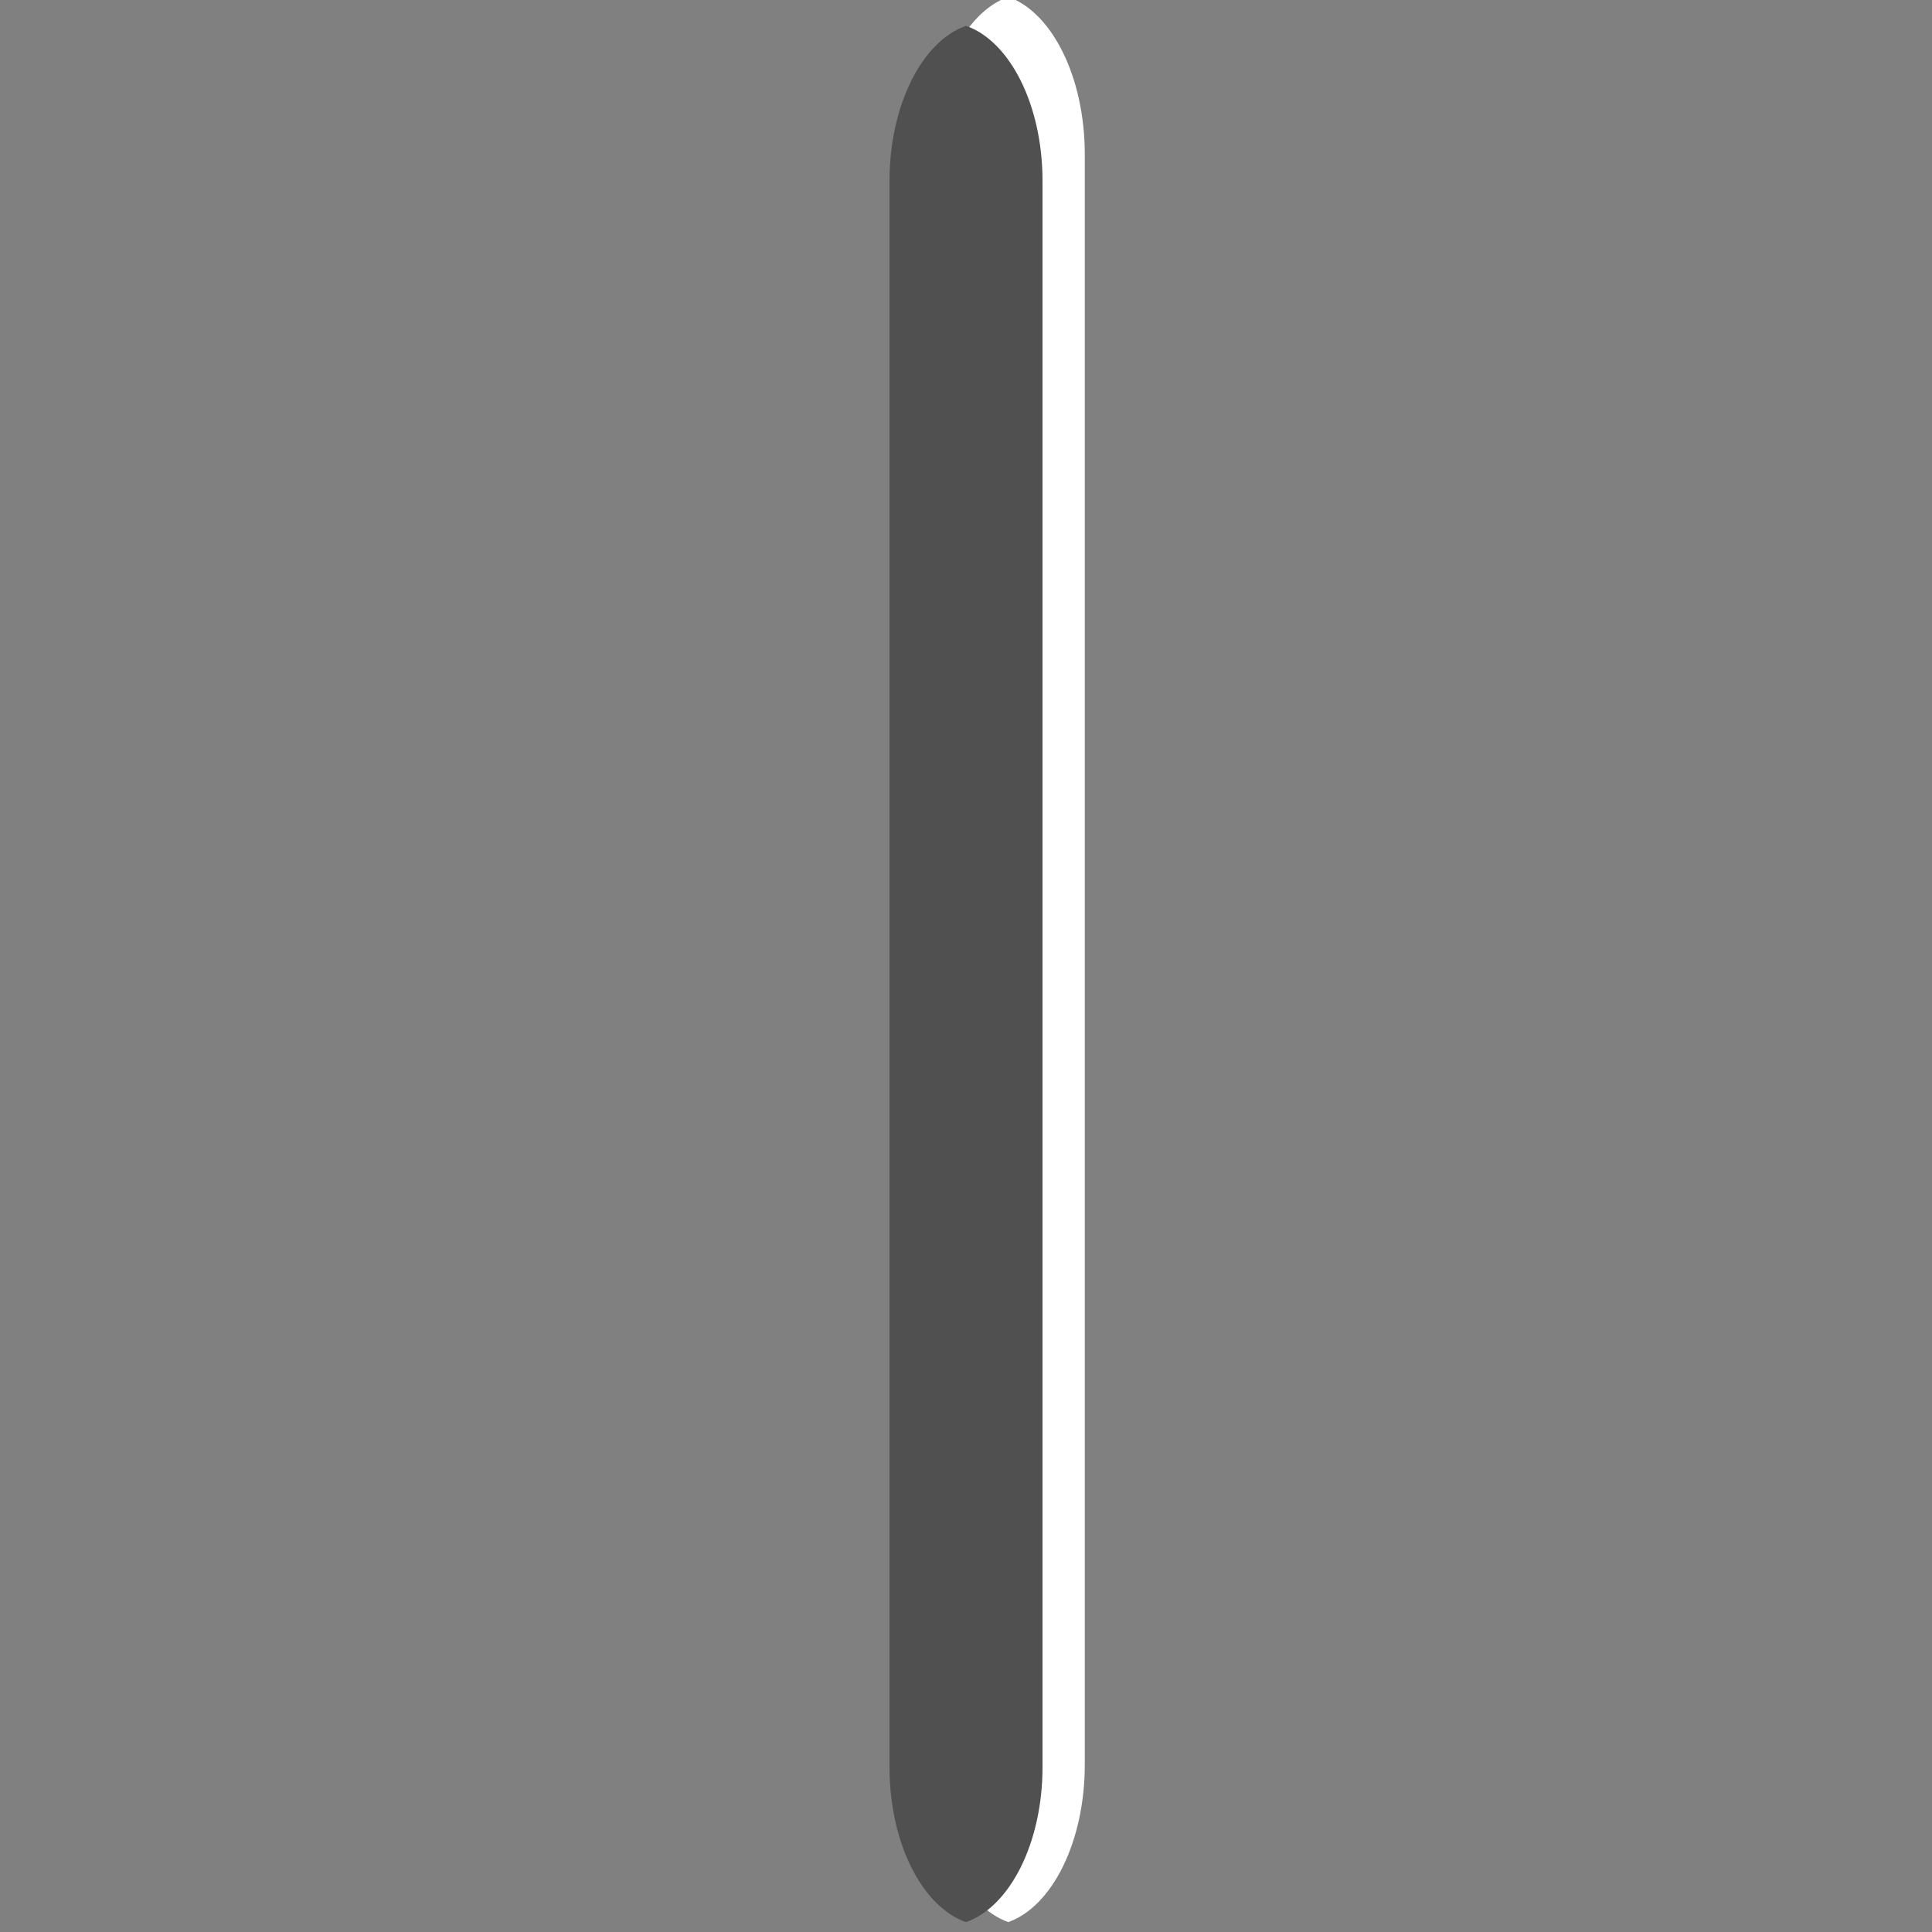<?xml version="1.0" encoding="UTF-8" standalone="no"?>
<!-- Generator: Adobe Illustrator 16.0.0, SVG Export Plug-In . SVG Version: 6.00 Build 0)  -->

<svg
   xmlns:dc="http://purl.org/dc/elements/1.1/"
   xmlns:cc="http://creativecommons.org/ns#"
   xmlns:rdf="http://www.w3.org/1999/02/22-rdf-syntax-ns#"
   xmlns:svg="http://www.w3.org/2000/svg"
   xmlns="http://www.w3.org/2000/svg"
   xmlns:sodipodi="http://sodipodi.sourceforge.net/DTD/sodipodi-0.dtd"
   xmlns:inkscape="http://www.inkscape.org/namespaces/inkscape"
   version="1.1"
   id="Layer_1"
   x="0px"
   y="0px"
   width="64px"
   height="64px"
   viewBox="0 0 64 64"
   enable-background="new 0 0 64 64"
   xml:space="preserve"
   sodipodi:docname="Separator.svg"
   inkscape:version="0.92.2 5c3e80d, 2017-08-06"
   inkscape:export-filename="/Users/IvanJohansen/Projects/Graph/Images/Actions/Separator.png"
   inkscape:export-xdpi="96"
   inkscape:export-ydpi="96"><rect x="0" y="0" width="64" height="64" fill="#808080" stroke="none"/><defs
     id="defs7" /><sodipodi:namedview
     pagecolor="#ffffff"
     bordercolor="#666666"
     borderopacity="1"
     objecttolerance="10"
     gridtolerance="10"
     guidetolerance="10"
     inkscape:pageopacity="0"
     inkscape:pageshadow="2"
     inkscape:window-width="987"
     inkscape:window-height="724"
     id="namedview5"
     showgrid="false"
     inkscape:zoom="5.2149125"
     inkscape:cx="5.7757412"
     inkscape:cy="41.134297"
     inkscape:window-x="0"
     inkscape:window-y="0"
     inkscape:window-maximized="0"
     inkscape:current-layer="Layer_1" /><path
     d="M 30.866,58.453 V 5.117 c 0,-2.565 1.087,-4.709 2.534,-5.22 1.448,0.511 2.535,2.652 2.535,5.22 V 58.453 c 0,2.564 -1.087,4.705 -2.535,5.219 C 31.952,63.158 30.866,61.017 30.866,58.453 Z"
     id="path2"
     inkscape:connector-curvature="0"
     style="fill:#ffffff;fill-opacity:1;stroke-width:0.775"
     sodipodi:nodetypes="sscsccs" /><path
     d="M 29.466,58.532 V 5.998 c 0,-2.526 1.087,-4.638 2.534,-5.142 1.448,0.503 2.535,2.612 2.535,5.142 V 58.532 c 0,2.525 -1.087,4.634 -2.535,5.141 -1.448,-0.506 -2.534,-2.615 -2.534,-5.141 z"
     id="path2-7"
     inkscape:connector-curvature="0"
     style="fill:#505050;fill-opacity:1;stroke-width:0.769" /></svg>